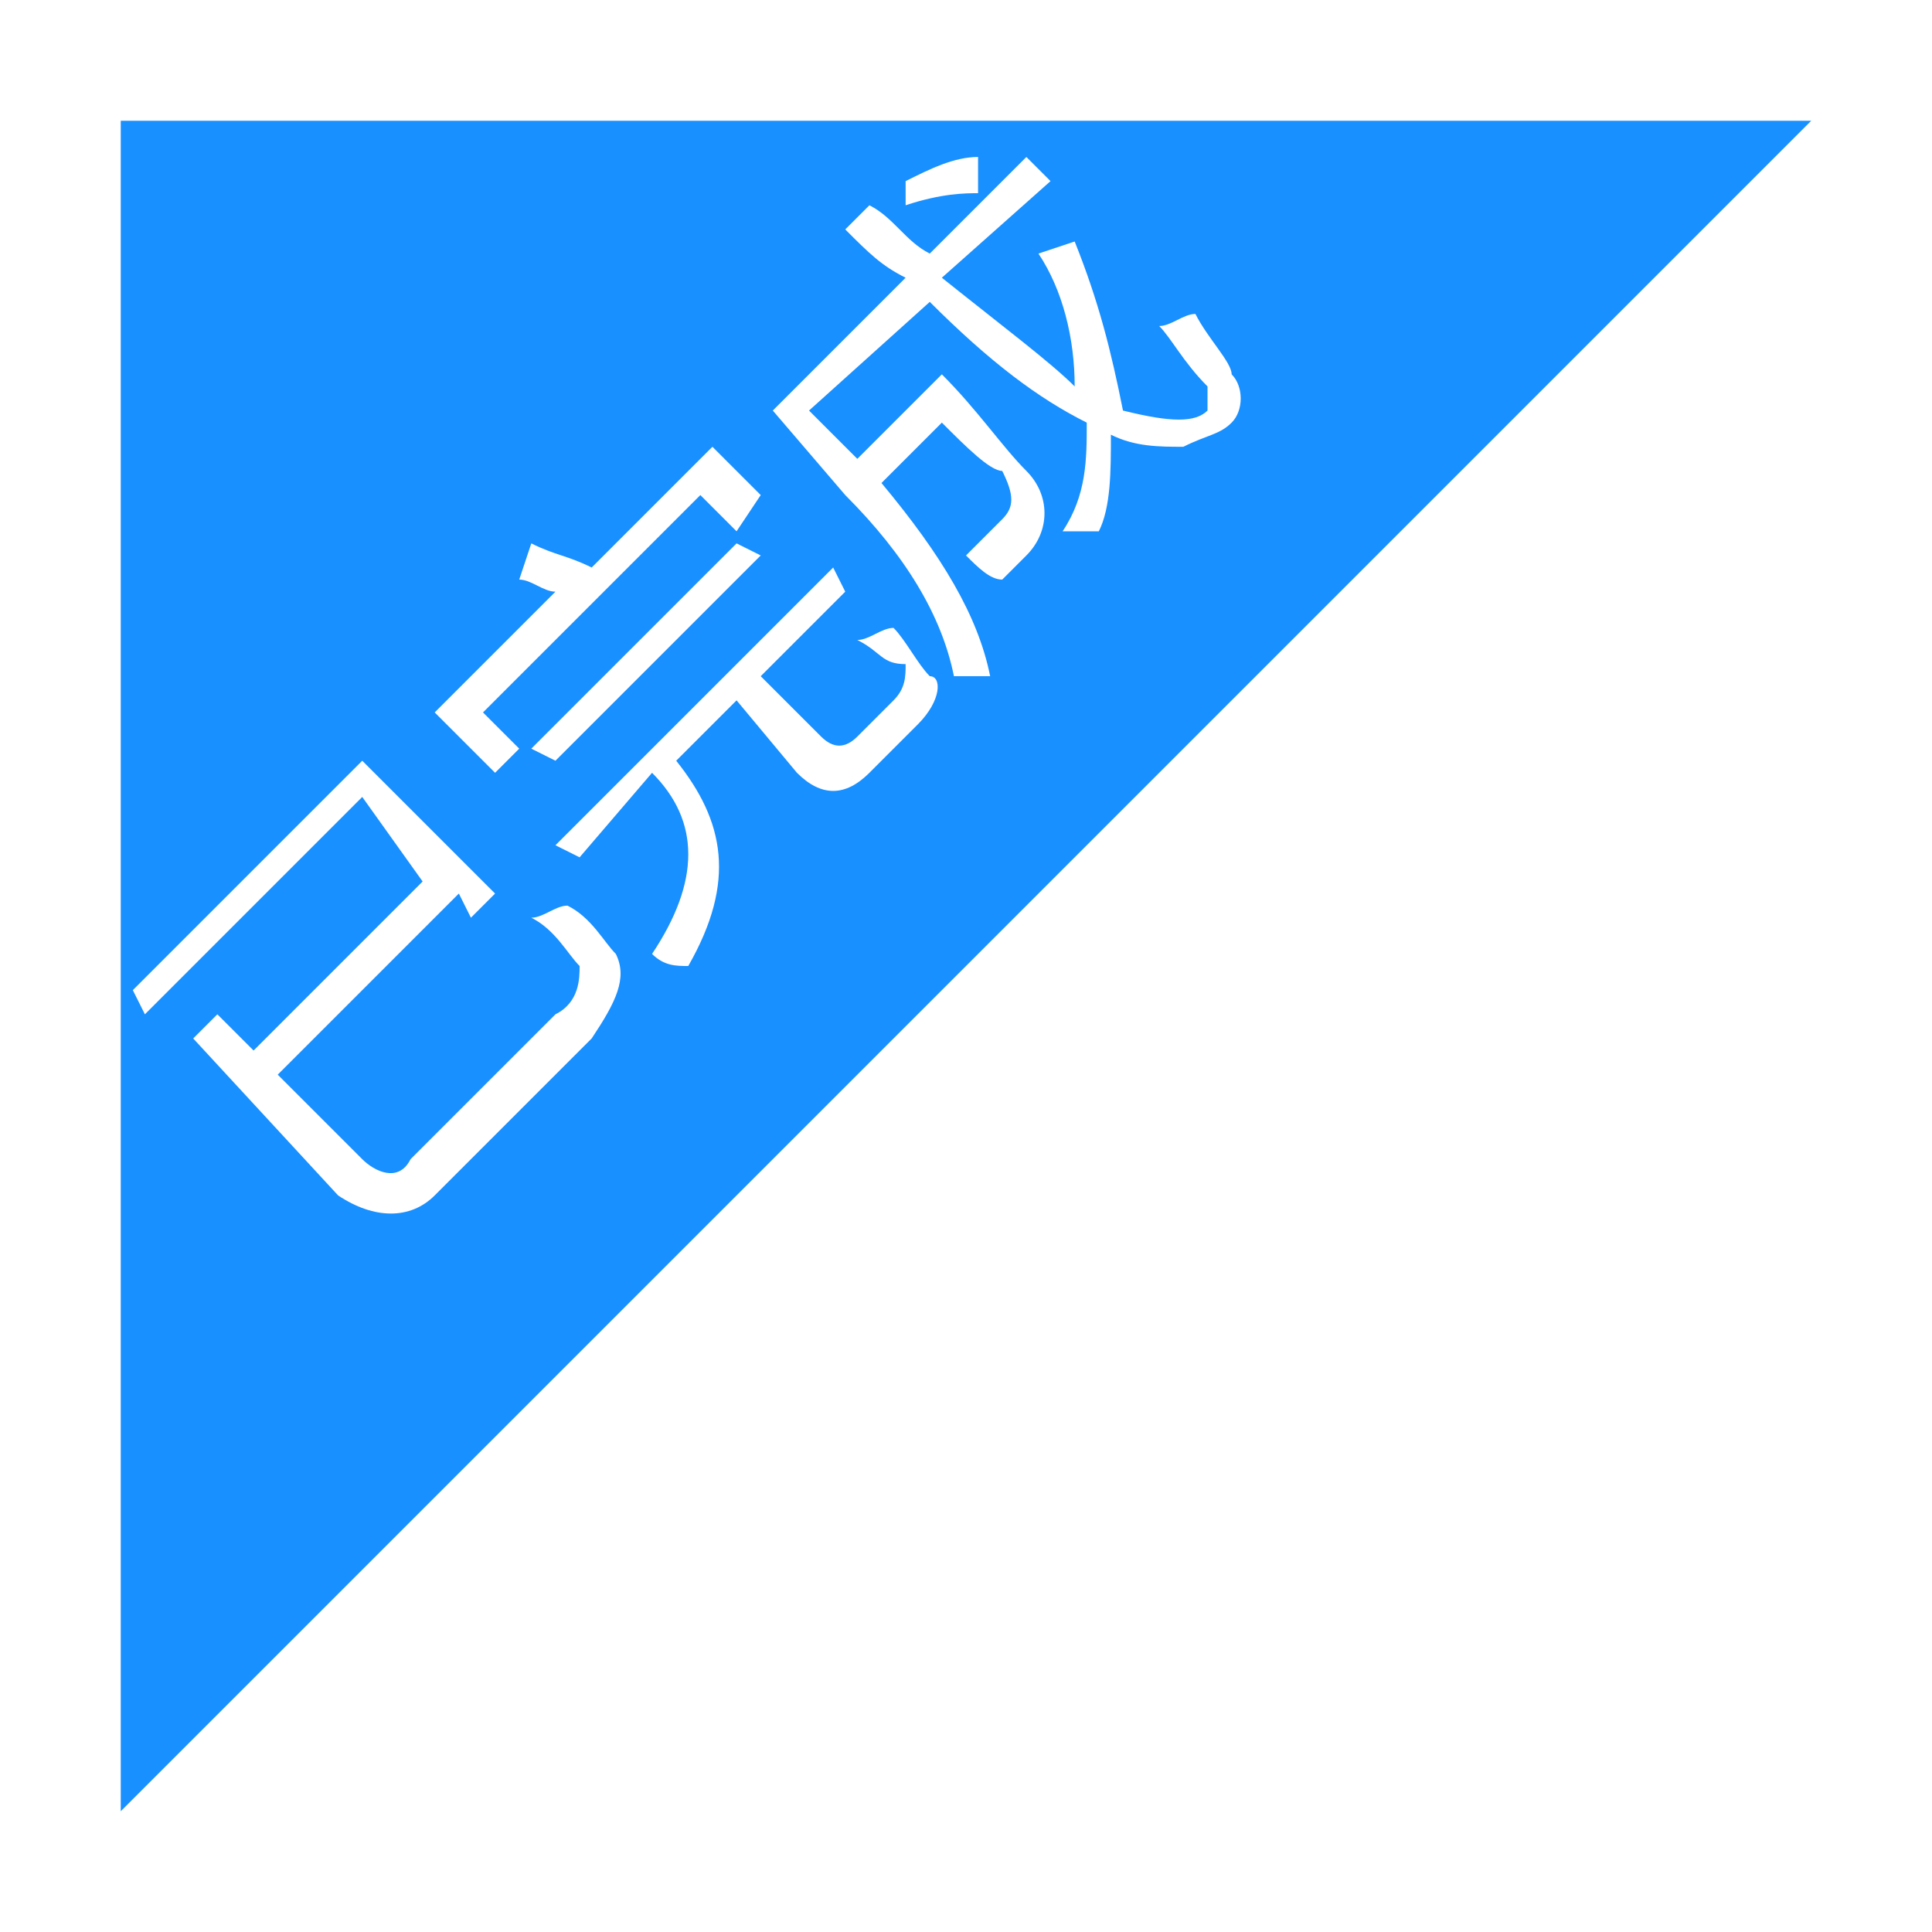<?xml version="1.0" standalone="no"?><!DOCTYPE svg PUBLIC "-//W3C//DTD SVG 1.1//EN" "http://www.w3.org/Graphics/SVG/1.1/DTD/svg11.dtd"><svg t="1730255711181" class="icon" viewBox="0 0 1024 1024" version="1.1" xmlns="http://www.w3.org/2000/svg" p-id="1464" width="32" height="32" xmlns:xlink="http://www.w3.org/1999/xlink"><path d="M64 64l0 896L960 64 64 64zM518.4 83.2l0 19.2C512 102.4 499.2 102.4 480 108.8l0-12.8C492.8 89.6 505.6 83.2 518.4 83.2zM275.2 307.2l6.4-19.2c12.8 6.4 19.2 6.4 32 12.8l64-64 25.6 25.6L390.4 281.6 371.2 262.4 256 377.6l19.2 19.2L262.4 409.6 230.4 377.6l64-64C288 313.6 281.6 307.2 275.2 307.2zM403.2 294.4 294.4 403.2 281.6 396.8l108.8-108.8L403.2 294.4zM313.6 550.4 230.4 633.6c-12.8 12.8-32 12.8-51.2 0L102.4 550.4l12.8-12.8 19.2 19.2 89.6-89.6L192 422.4 76.8 537.6 70.4 524.8 192 403.2l70.4 70.4L249.6 486.4 243.2 473.6 147.2 569.6 192 614.4c6.4 6.4 19.2 12.8 25.6 0l76.8-76.8C307.2 531.2 307.2 518.4 307.2 512 300.8 505.6 294.4 492.8 281.6 486.4c6.4 0 12.8-6.4 19.2-6.4C313.6 486.4 320 499.2 326.4 505.6 332.8 518.4 326.4 531.2 313.6 550.4zM486.4 384 460.8 409.6C448 422.4 435.2 422.4 422.4 409.6L390.4 371.2 358.4 403.2c25.6 32 32 64 6.4 108.8-6.4 0-12.8 0-19.2-6.4 25.6-38.4 25.6-70.4 0-96L307.2 454.4 294.4 448l147.2-147.2L448 313.6 403.2 358.4l32 32c6.4 6.4 12.8 6.4 19.2 0l19.2-19.2c6.4-6.4 6.4-12.8 6.4-19.2C467.2 352 467.2 345.6 454.4 339.2c6.4 0 12.8-6.4 19.2-6.4 6.4 6.4 12.8 19.2 19.2 25.6C499.2 358.4 499.2 371.2 486.4 384zM627.2 236.8c-12.8 0-25.6 0-38.4-6.4 0 19.2 0 38.4-6.4 51.2-6.4 0-12.8 0-19.2 0C576 262.4 576 243.2 576 224 550.4 211.2 524.8 192 492.8 160L428.8 217.6l25.6 25.6 44.8-44.8c19.2 19.2 32 38.4 44.8 51.2 12.8 12.8 12.8 32 0 44.8C544 294.4 537.6 300.8 531.2 307.2 524.8 307.2 518.4 300.8 512 294.4c6.4-6.4 12.8-12.8 19.2-19.2 6.4-6.4 6.4-12.8 0-25.6C524.8 249.6 512 236.8 499.2 224L467.2 256c32 38.4 51.2 70.4 57.6 102.4-6.4 0-12.8 0-19.2 0C499.2 326.4 480 294.4 448 262.4L409.6 217.6l70.4-70.4C467.2 140.8 460.8 134.4 448 121.6l12.8-12.8C473.6 115.2 480 128 492.8 134.4l51.2-51.2 12.8 12.8L499.2 147.2C531.2 172.8 556.8 192 569.6 204.8 569.6 179.2 563.2 153.6 550.4 134.4l19.2-6.4c12.8 32 19.2 57.6 25.6 89.6 25.6 6.4 38.4 6.4 44.8 0 0 0 0-6.4 0-12.8C627.2 192 620.8 179.2 614.4 172.8c6.4 0 12.8-6.4 19.2-6.4 6.4 12.8 19.2 25.6 19.2 32 6.4 6.4 6.4 19.2 0 25.6C646.4 230.4 640 230.4 627.2 236.8z" p-id="1465" fill="#1890FF"></path></svg>